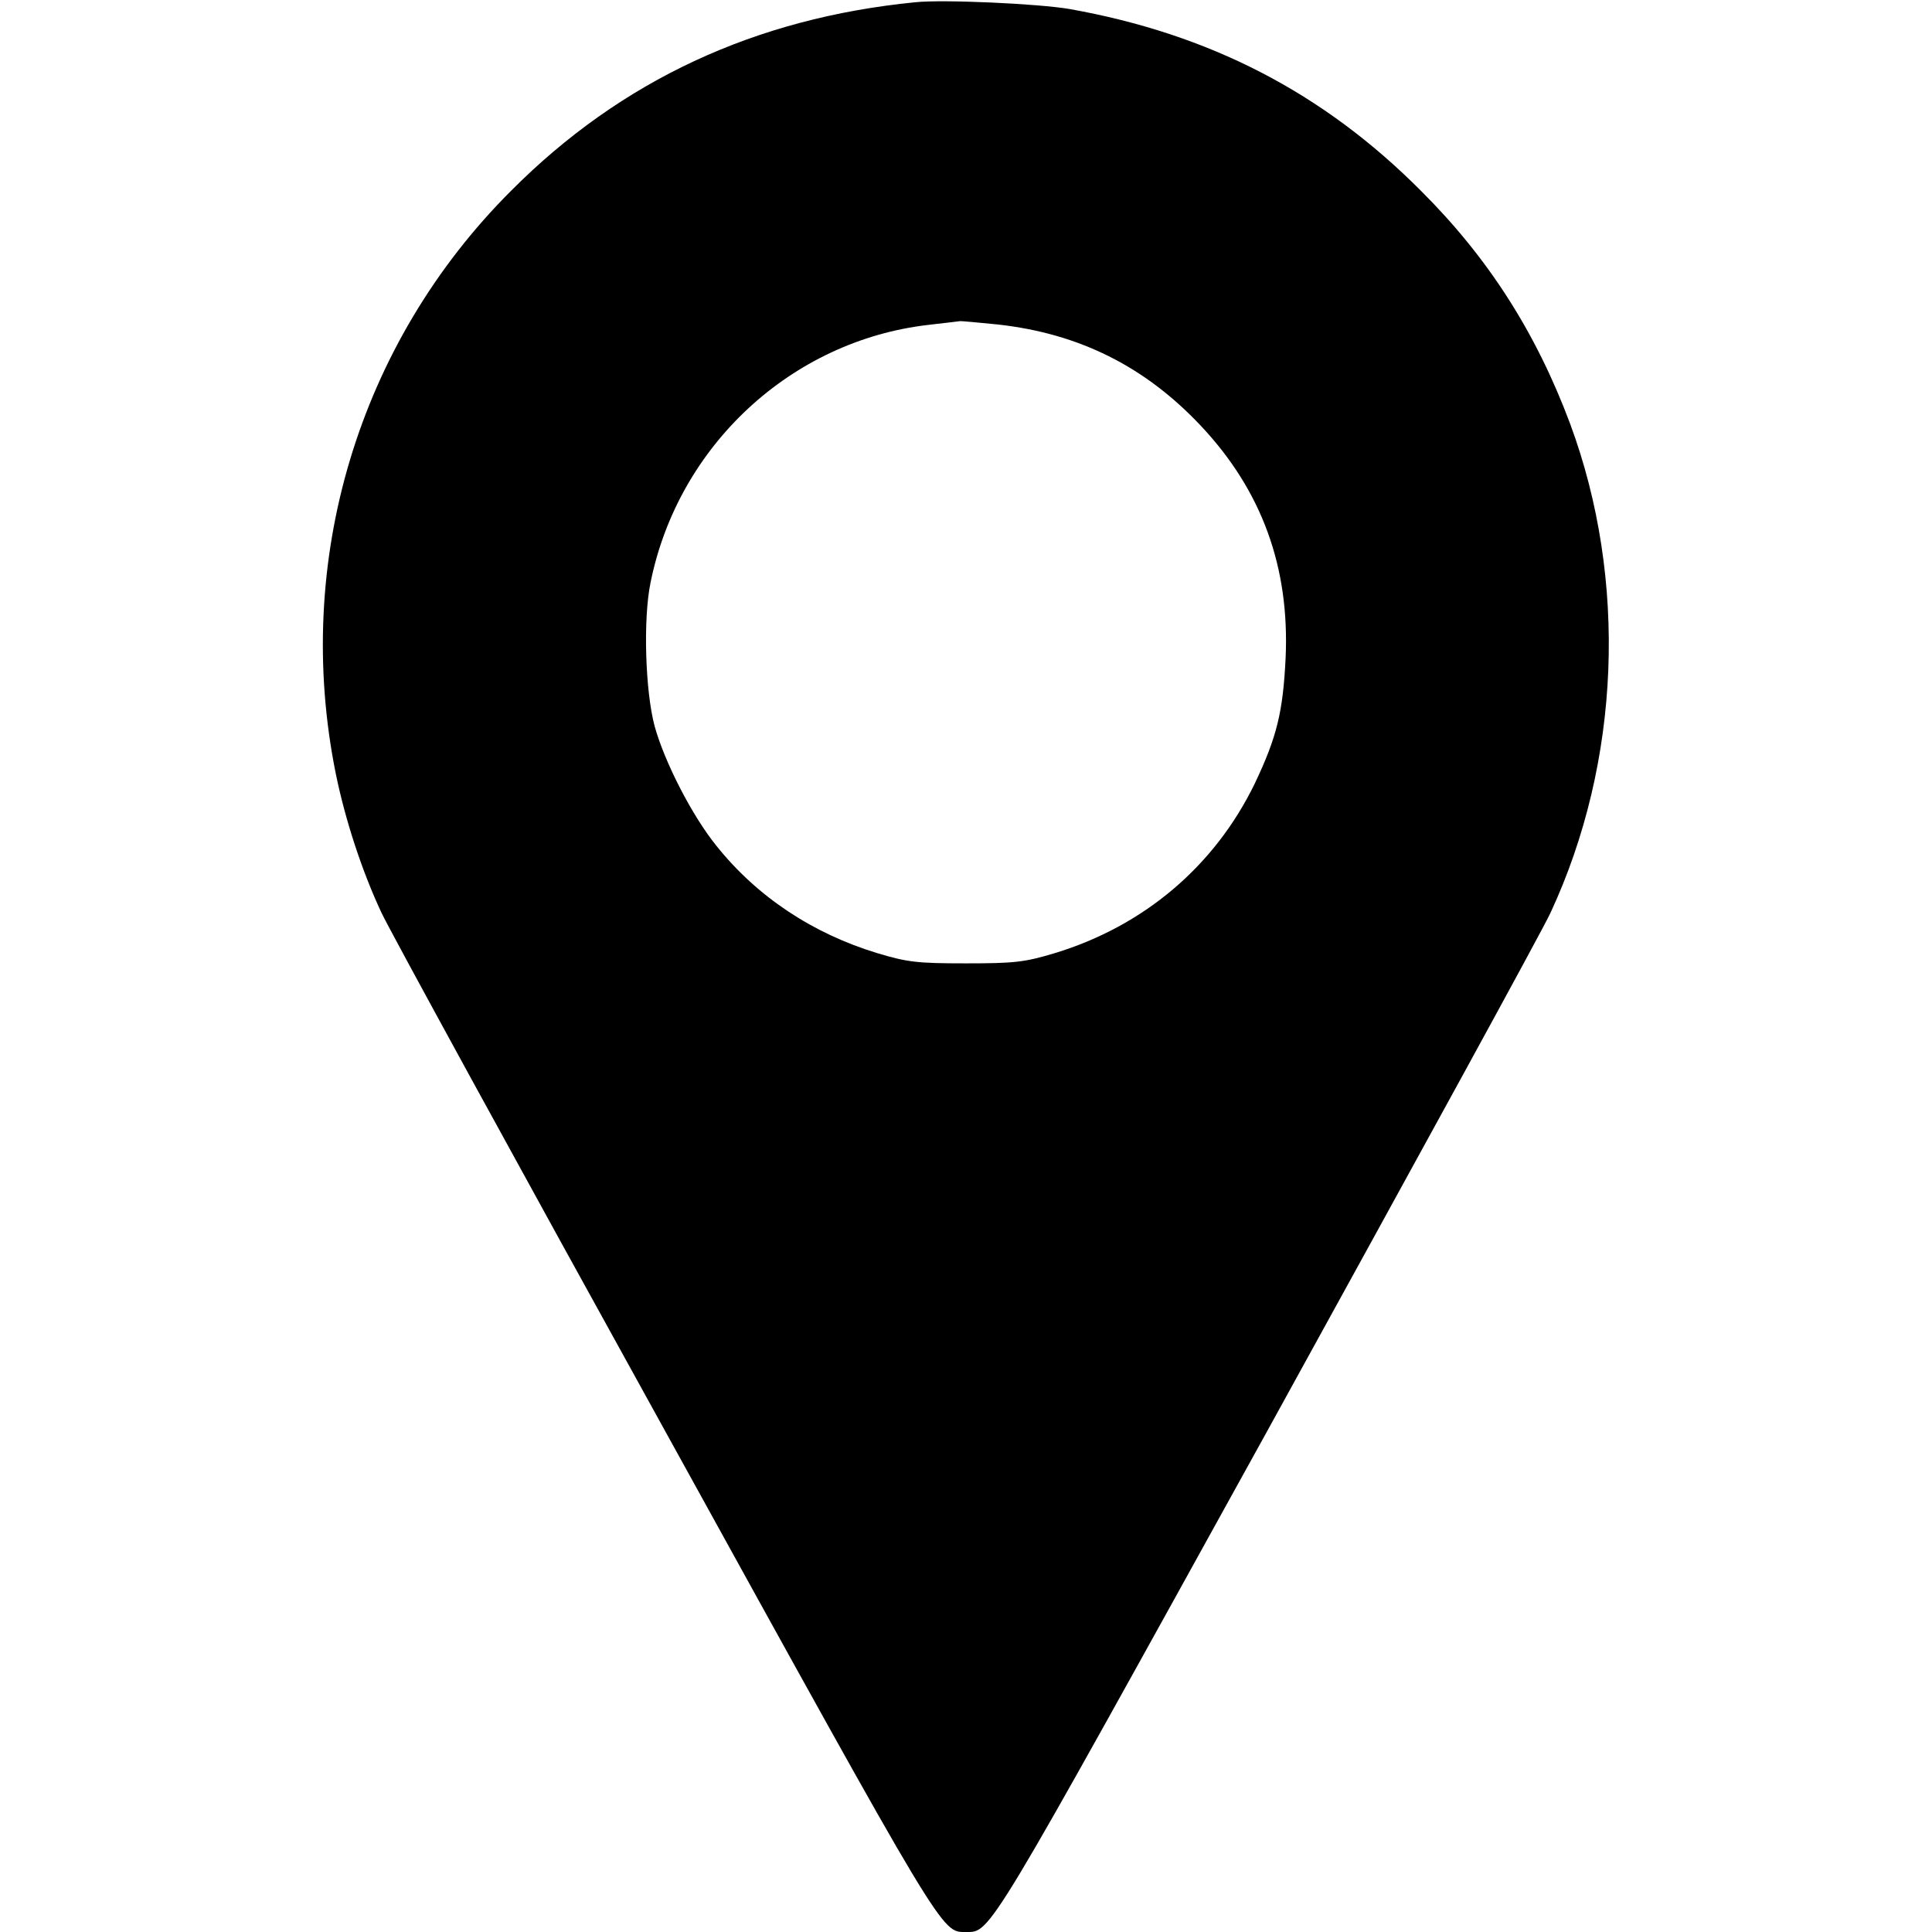 <?xml version="1.0" standalone="no"?>
<!DOCTYPE svg PUBLIC "-//W3C//DTD SVG 20010904//EN"
 "http://www.w3.org/TR/2001/REC-SVG-20010904/DTD/svg10.dtd">
<svg version="1.0" xmlns="http://www.w3.org/2000/svg"
 width="30px" height="30px" viewBox="0 0 512 512"
 preserveAspectRatio="xMidYMid meet">

<g transform="translate(0,512) scale(0.1,-0.1)"
fill="#000000" stroke="none">
<path d="M2425 5114 c-424 -42 -779 -207 -1070 -499 -406 -405 -579 -983 -465
-1546 25 -122 69 -257 121 -368 22 -47 360 -665 752 -1374 745 -1350 731
-1327 797 -1327 66 0 52 -23 798 1327 391 710 730 1328 751 1374 186 400 205
883 52 1296 -90 241 -217 440 -396 618 -259 260 -560 415 -930 481 -80 14
-335 26 -410 18z m220 -854 c215 -24 389 -111 537 -268 162 -172 236 -375 225
-616 -7 -143 -23 -209 -82 -333 -106 -218 -293 -377 -530 -449 -80 -24 -106
-27 -235 -27 -129 0 -155 3 -235 27 -171 52 -318 149 -426 284 -65 80 -138
223 -164 317 -25 92 -31 285 -11 381 73 363 373 641 736 683 41 5 80 9 85 10
6 0 51 -4 100 -9z"/>
</g>
</svg>
